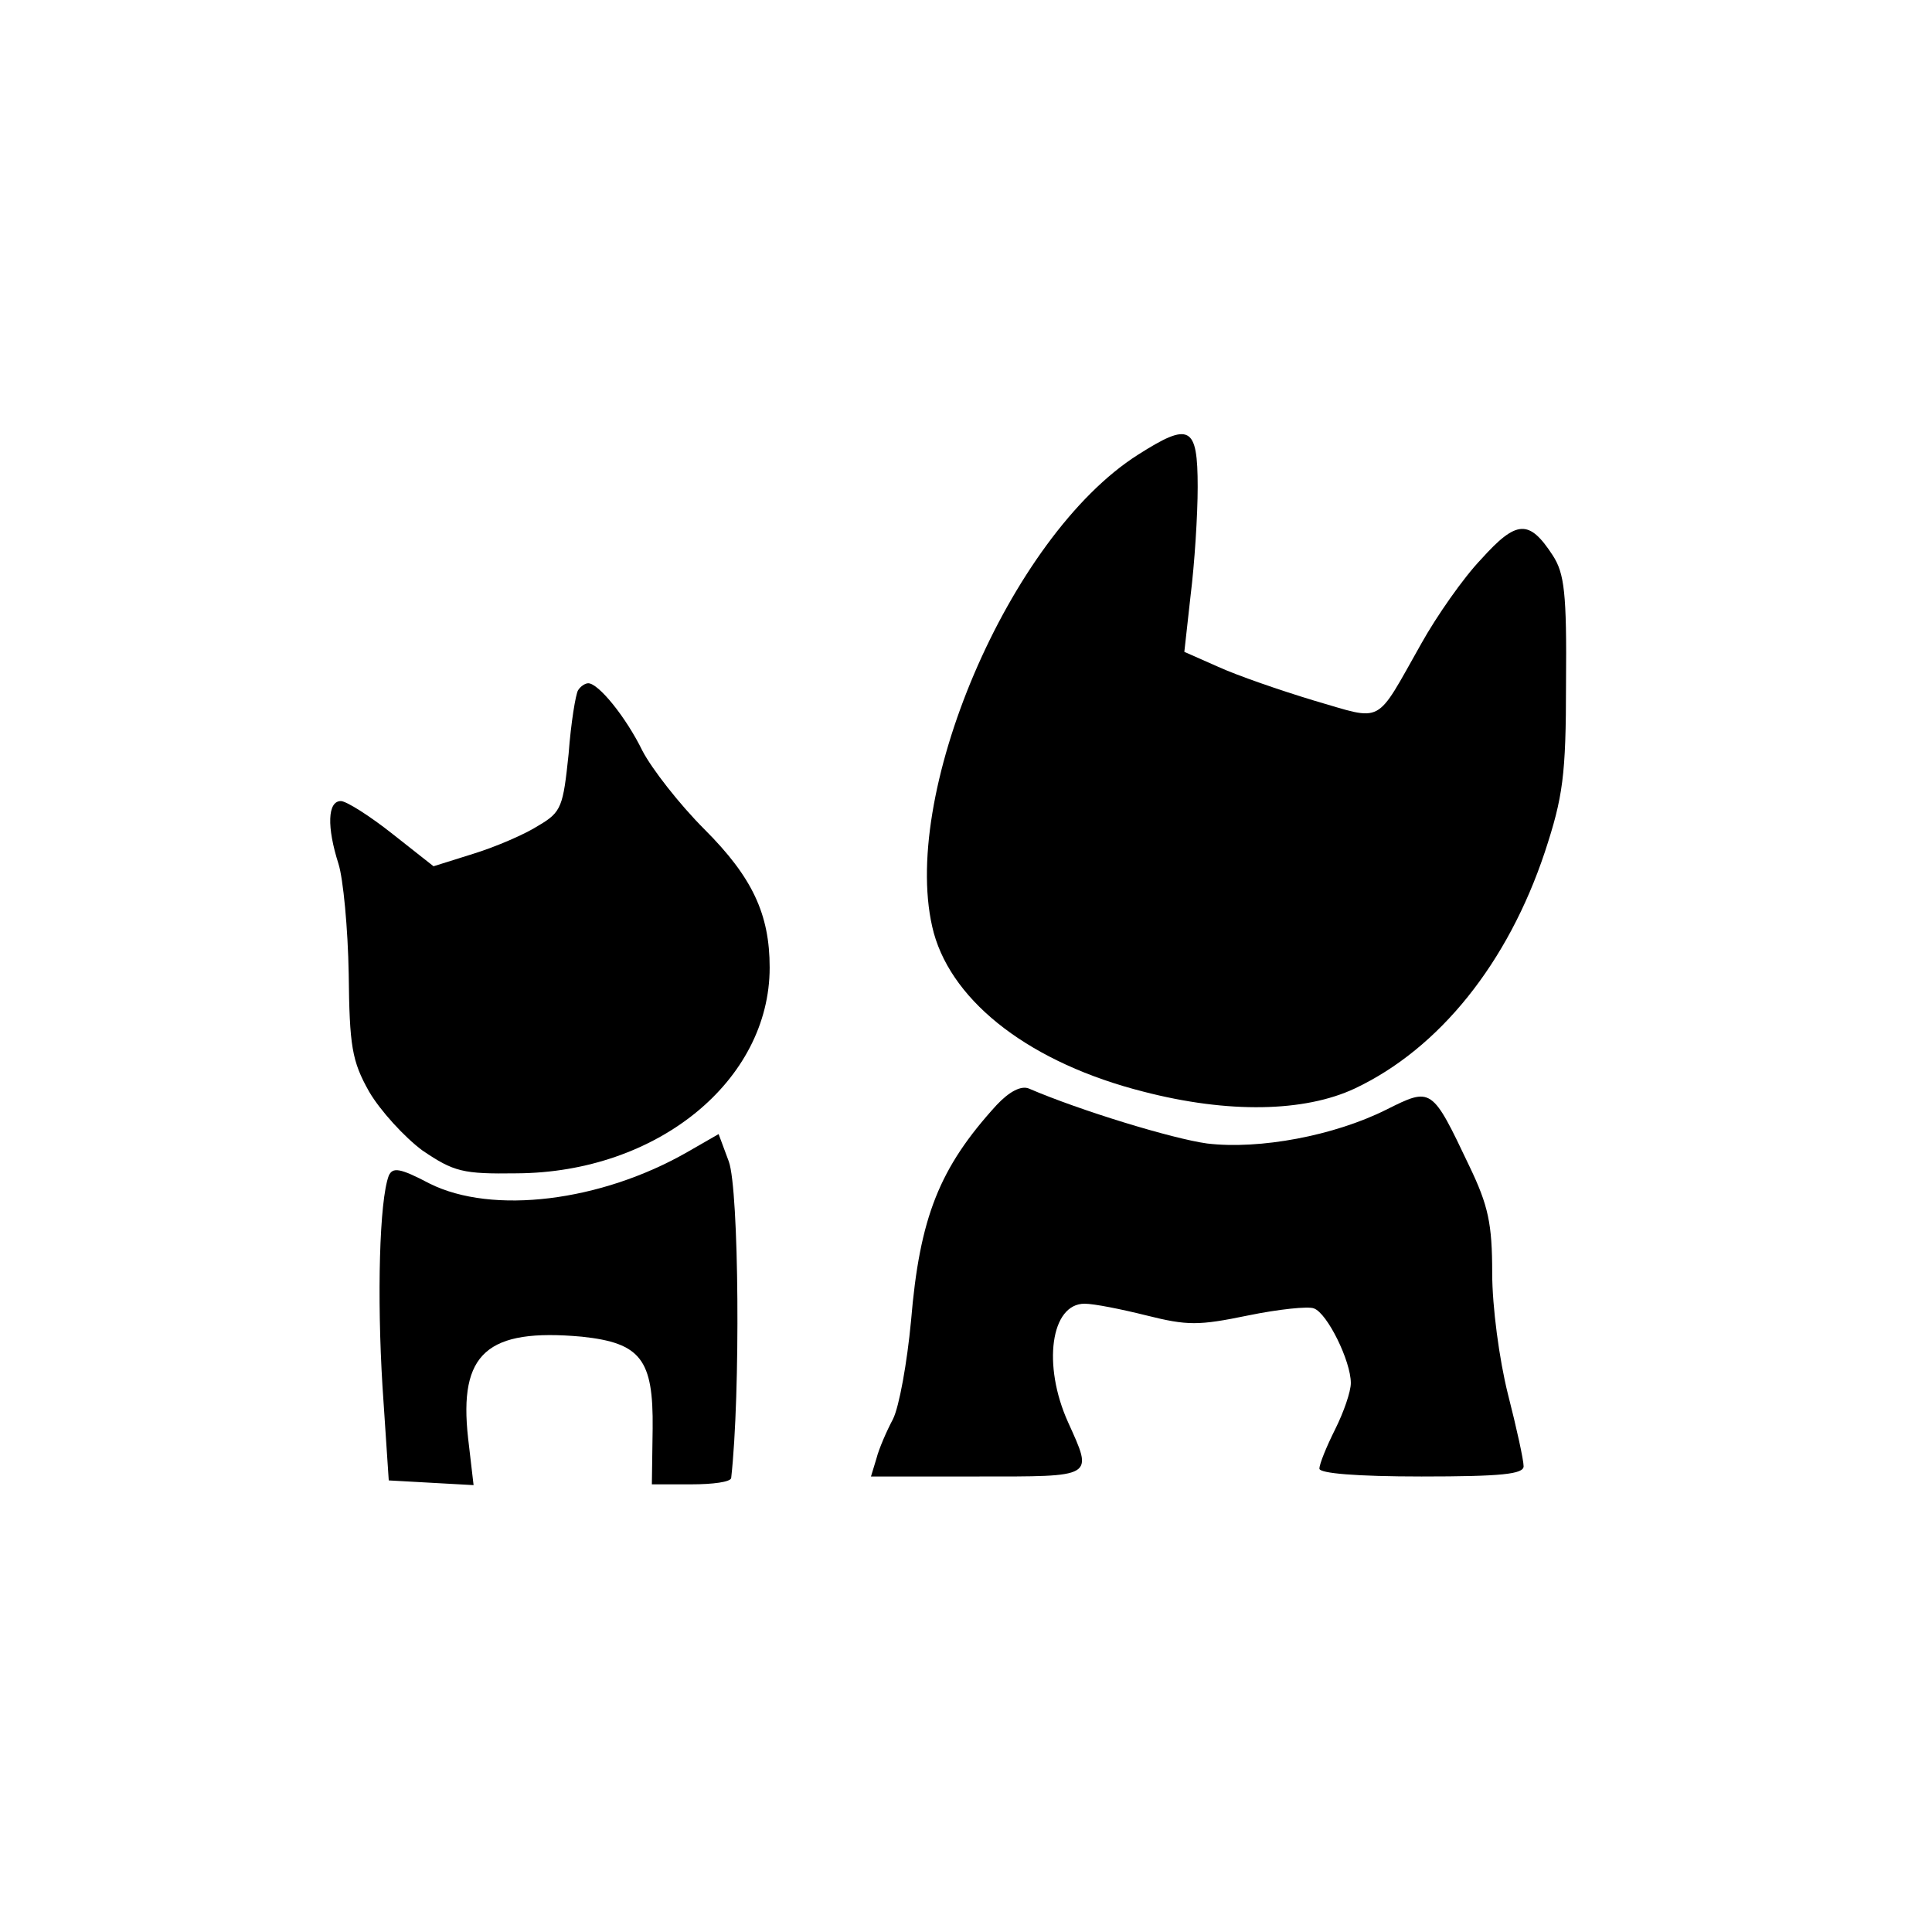 <?xml version="1.0" standalone="no"?>
<!DOCTYPE svg PUBLIC "-//W3C//DTD SVG 20010904//EN"
 "http://www.w3.org/TR/2001/REC-SVG-20010904/DTD/svg10.dtd">
<svg version="1.0" xmlns="http://www.w3.org/2000/svg"
 width="246pt" height="246pt" viewBox="0 0 246 246"
 preserveAspectRatio="xMidYMid meet">
<g transform="translate(0,246) scale(0.1,-0.1)"
fill="#000000" stroke="none">
<path d="M1449 1881 c-164 -104 -306 -438 -260 -609 25 -90 125 -166 267 -202
108 -28 205 -26 269 4 108 51 195 160 242 301 23 70 27 97 27 215 1 115 -2
140 -17 163 -30 46 -46 45 -91 -5 -23 -24 -57 -73 -76 -107 -60 -106 -47 -99
-137 -73 -43 13 -98 32 -122 43 l-43 19 8 72 c5 40 9 102 9 138 0 78 -10 83
-76 41z"/>
<path d="M736 1581 c-3 -5 -9 -41 -12 -81 -7 -67 -9 -74 -38 -91 -17 -11 -54
-27 -83 -36 l-51 -16 -52 41 c-29 23 -59 42 -66 42 -17 0 -18 -33 -3 -80 6
-19 12 -82 13 -140 1 -92 4 -111 26 -150 14 -24 45 -58 68 -75 40 -27 51 -30
120 -29 179 1 322 118 322 262 0 68 -22 115 -83 176 -32 32 -67 77 -79 100
-21 43 -56 86 -69 86 -4 0 -10 -4 -13 -9z"/>
<path d="M1269 1053 c-73 -80 -98 -143 -109 -275 -5 -53 -15 -109 -23 -125 -8
-15 -18 -38 -21 -50 l-7 -23 135 0 c151 0 148 -2 116 69 -33 73 -22 151 21
151 12 0 47 -7 79 -15 52 -13 66 -13 129 0 39 8 77 12 84 9 17 -6 47 -67 47
-95 0 -11 -9 -37 -20 -59 -11 -22 -20 -44 -20 -50 0 -6 47 -10 130 -10 102 0
130 3 130 13 0 8 -9 49 -20 92 -11 44 -20 111 -20 154 0 63 -5 86 -29 136 -48
101 -48 101 -106 72 -66 -33 -161 -51 -228 -43 -44 6 -162 42 -227 70 -10 4
-25 -4 -41 -21z"/>
<path d="M875 993 c-110 -63 -248 -80 -328 -40 -38 20 -47 21 -52 10 -12 -32
-15 -154 -8 -268 l8 -120 54 -3 54 -3 -7 60 c-12 108 24 140 145 129 75 -8 91
-29 90 -117 l-1 -71 50 0 c28 0 50 3 51 8 12 107 10 367 -3 403 l-13 35 -40
-23z"/>
</g>
</svg>
